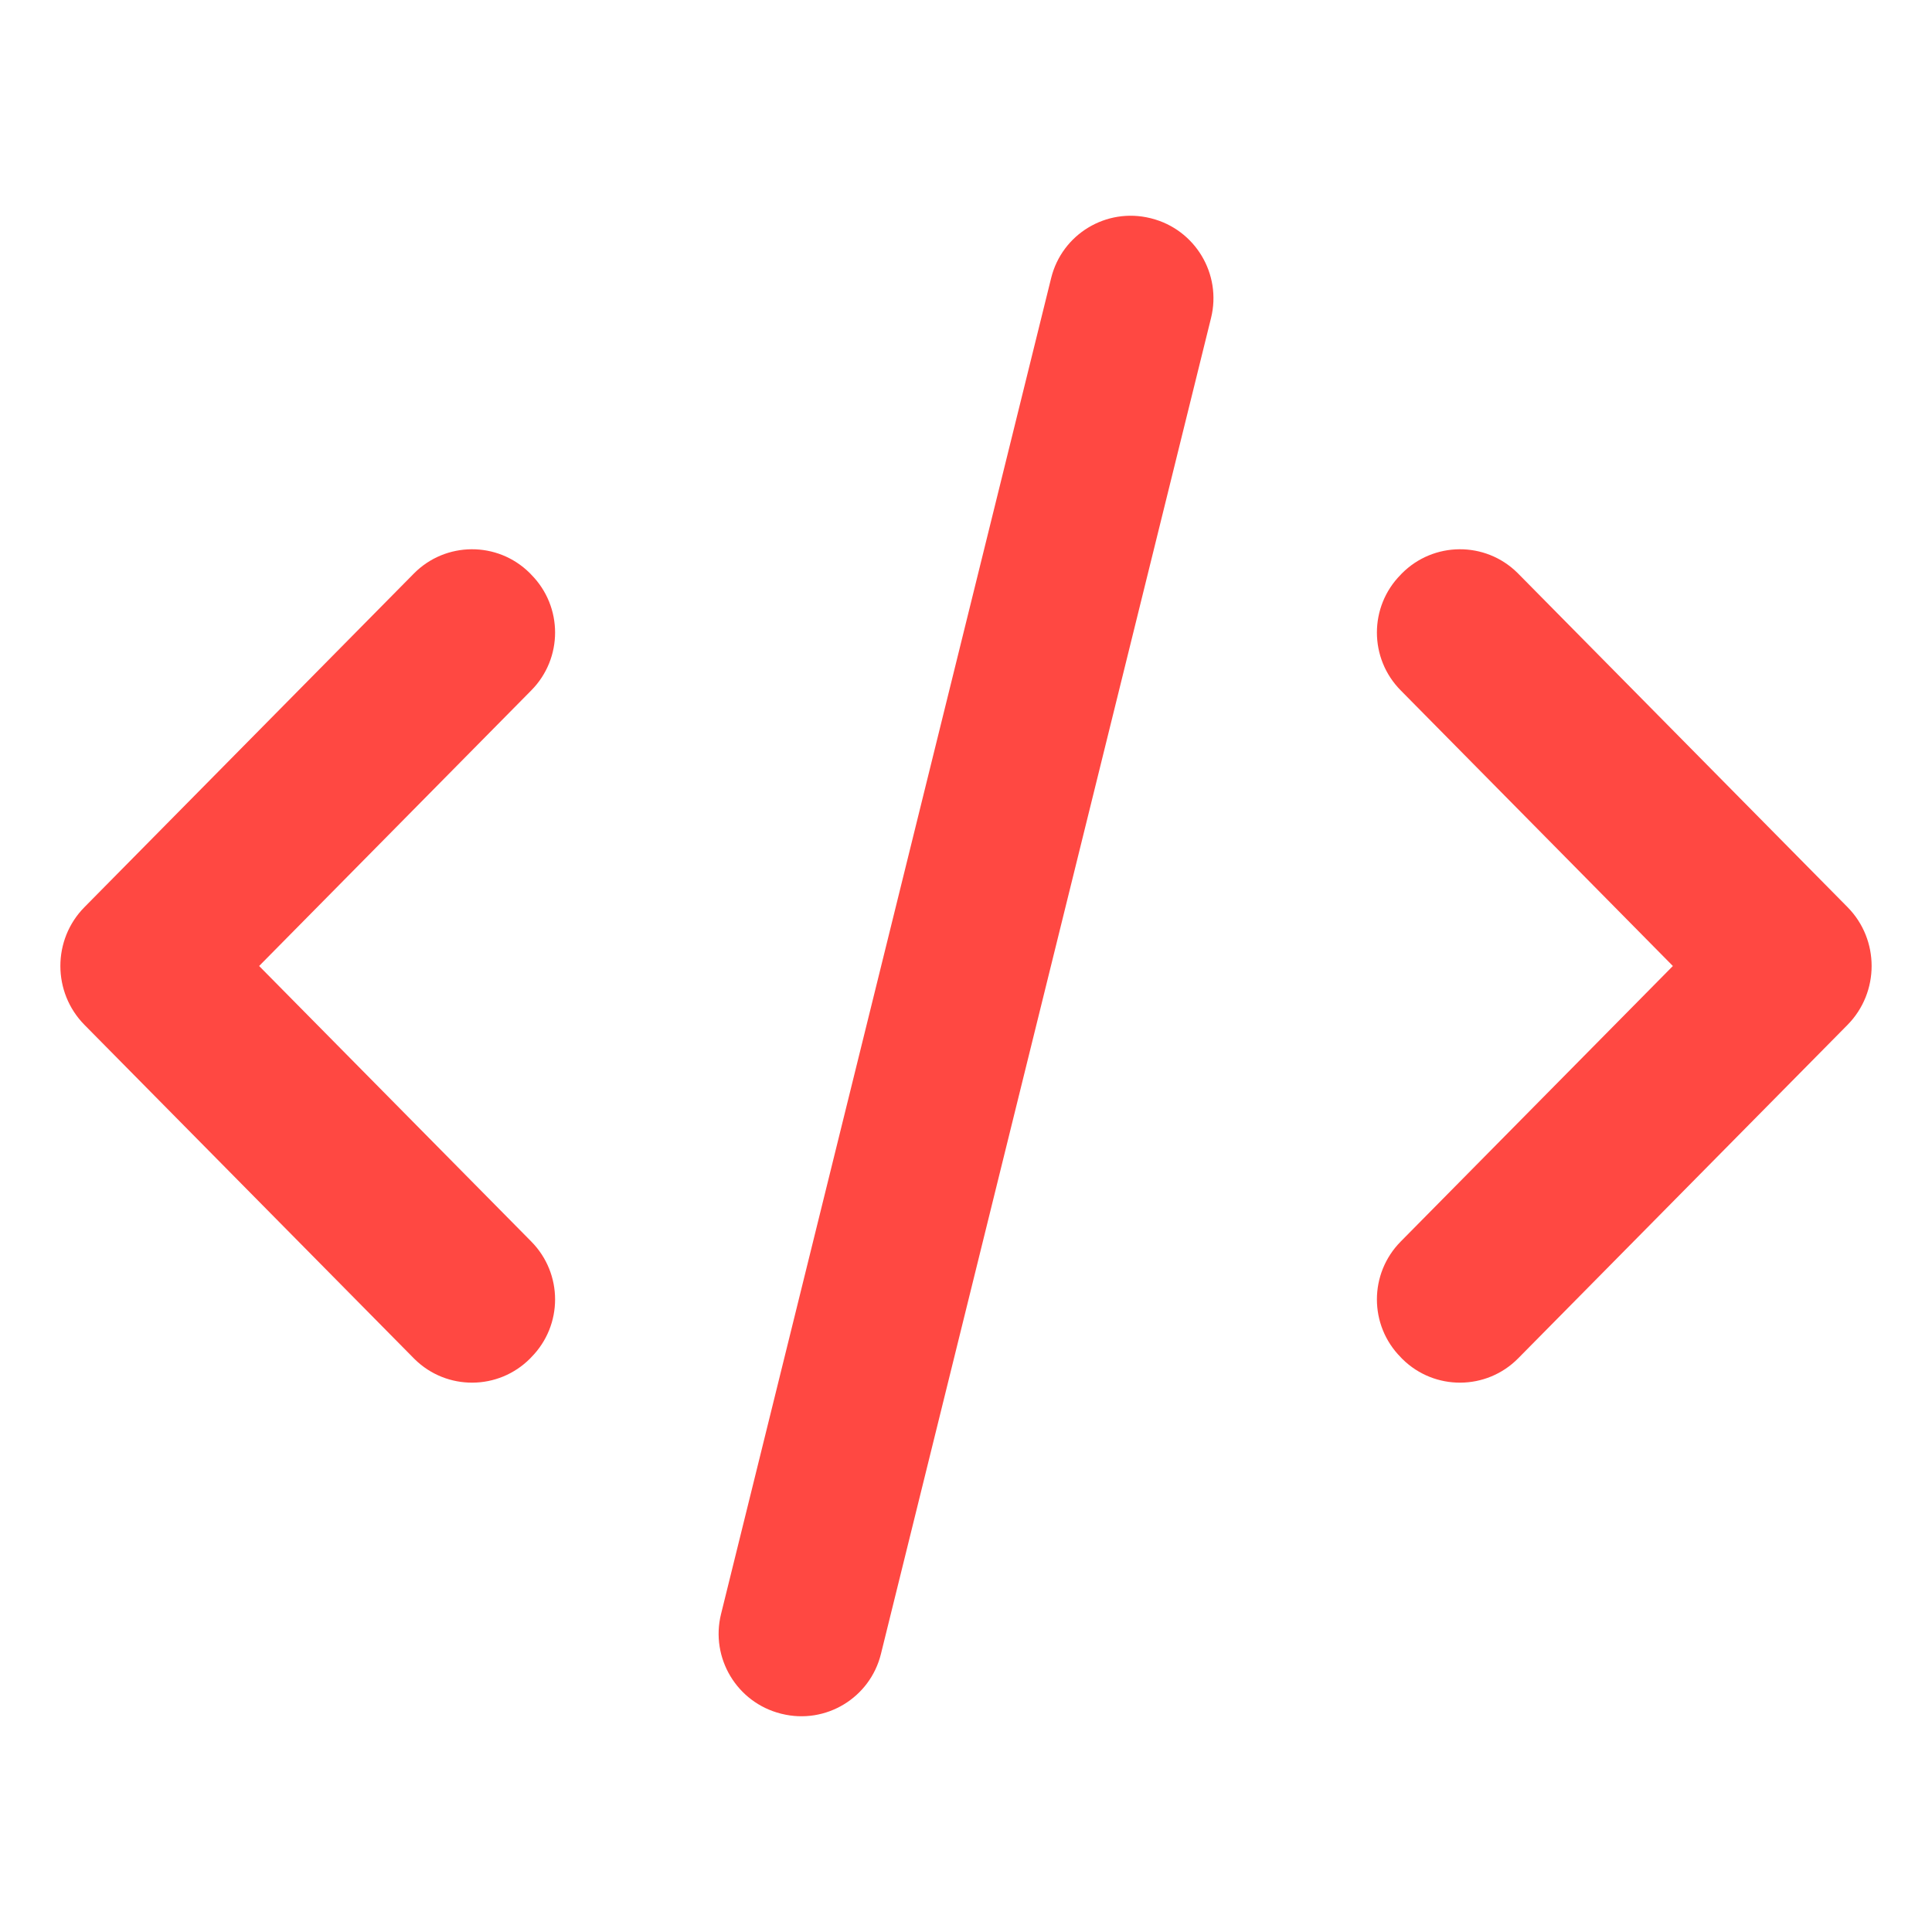 <svg xmlns="http://www.w3.org/2000/svg" width="24" height="24" viewBox="0 0 24 24">
  <g fill="none" fill-rule="evenodd">
    <rect width="24" height="24"/>
    <path fill="#FF4842" fill-rule="nonzero" d="M14.29,2.71 L14.296,2.711 L14.302,2.713 C14.847,2.851 15.179,3.404 15.044,3.95 L10.943,20.547 C10.808,21.092 10.257,21.425 9.711,21.29 L9.705,21.289 L9.699,21.287 C9.154,21.149 8.822,20.596 8.957,20.05 L13.058,3.453 C13.193,2.908 13.744,2.575 14.29,2.71 Z M6.578,7.116 C6.581,7.119 6.584,7.122 6.587,7.125 L6.6,7.139 C6.994,7.537 6.994,8.178 6.6,8.576 L3.219,12 L6.6,15.423 C6.994,15.822 6.994,16.462 6.6,16.86 L6.587,16.874 C6.192,17.273 5.549,17.277 5.15,16.883 L5.141,16.874 L5.141,16.874 L1.05,12.732 C0.65,12.327 0.65,11.672 1.05,11.268 L5.141,7.125 C5.535,6.726 6.179,6.722 6.578,7.116 Z M18.85,7.116 L18.859,7.125 L18.859,7.125 L22.95,11.268 C23.35,11.672 23.35,12.327 22.95,12.732 L18.859,16.874 C18.465,17.273 17.821,17.277 17.422,16.883 C17.419,16.88 17.416,16.877 17.413,16.874 L17.4,16.86 C17.006,16.462 17.006,15.822 17.4,15.423 L20.781,12 L17.4,8.576 C17.006,8.178 17.006,7.537 17.4,7.139 L17.413,7.125 C17.808,6.726 18.451,6.722 18.85,7.116 Z"/>
  </g>
</svg>
